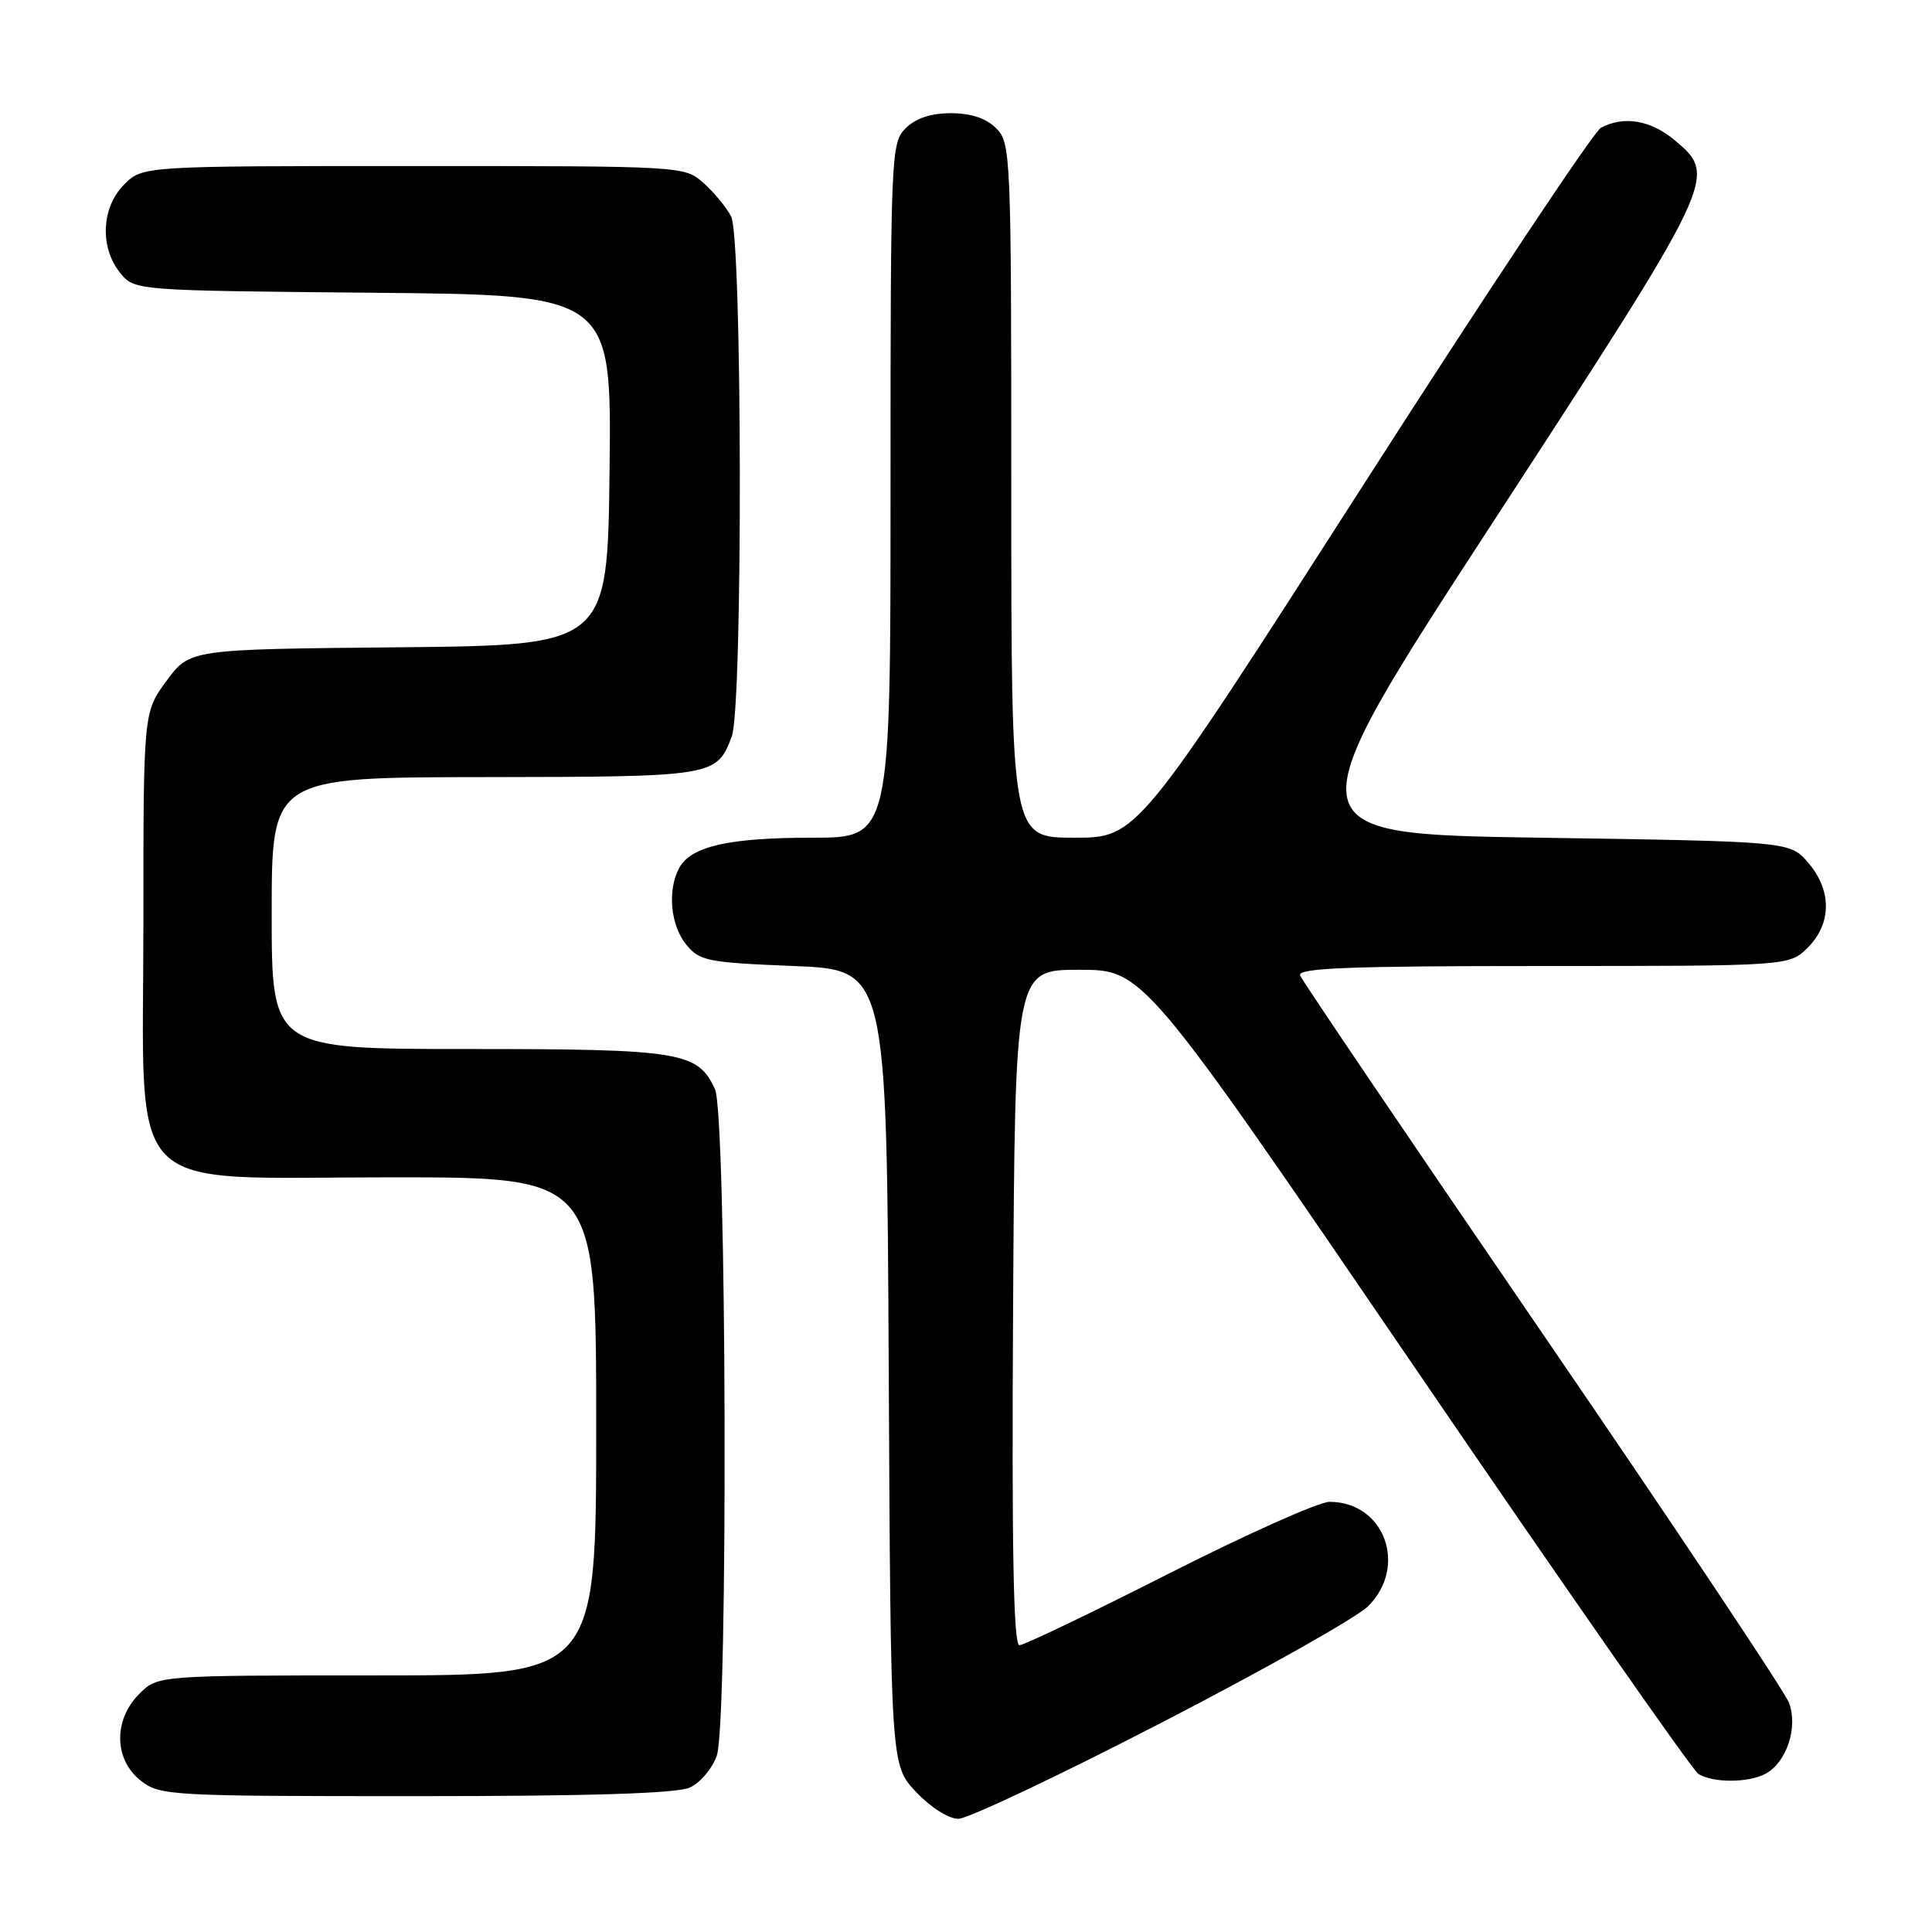 <?xml version="1.0" encoding="UTF-8" standalone="no"?>
<!DOCTYPE svg PUBLIC "-//W3C//DTD SVG 1.1//EN" "http://www.w3.org/Graphics/SVG/1.1/DTD/svg11.dtd" >
<svg xmlns="http://www.w3.org/2000/svg" xmlns:xlink="http://www.w3.org/1999/xlink" version="1.1" viewBox="0 0 256 256">
 <g >
 <path fill="currentColor"
d=" M 153.87 228.28 C 167.42 221.29 179.74 214.35 181.25 212.86 C 186.60 207.59 183.46 199.00 176.17 199.00 C 174.77 199.00 165.19 203.28 154.90 208.50 C 144.60 213.72 135.68 218.00 135.08 218.00 C 134.29 218.00 134.05 205.25 134.24 173.25 C 134.50 128.50 134.50 128.50 143.00 128.50 C 151.50 128.50 151.50 128.50 187.54 181.31 C 207.36 210.36 224.24 234.54 225.04 235.05 C 226.95 236.26 231.66 236.25 233.93 235.04 C 236.74 233.53 238.28 228.87 237.05 225.62 C 236.47 224.11 221.77 202.09 204.38 176.68 C 186.99 151.28 172.54 129.94 172.27 129.25 C 171.89 128.27 178.72 128.00 204.44 128.00 C 237.09 128.00 237.09 128.00 239.55 125.55 C 242.72 122.37 242.74 117.97 239.59 114.31 C 237.18 111.50 237.18 111.50 204.05 111.00 C 170.92 110.50 170.92 110.50 197.95 69.00 C 227.55 23.53 227.62 23.39 221.92 18.59 C 218.75 15.92 215.16 15.31 212.13 16.93 C 211.18 17.44 196.96 38.81 180.54 64.43 C 150.68 111.00 150.68 111.00 142.34 111.00 C 134.00 111.00 134.00 111.00 134.00 65.00 C 134.00 20.33 133.94 18.94 132.00 17.00 C 130.67 15.67 128.67 15.00 126.00 15.00 C 123.33 15.00 121.33 15.67 120.00 17.00 C 118.06 18.94 118.00 20.33 118.00 65.00 C 118.00 111.00 118.00 111.00 107.65 111.00 C 96.51 111.00 91.53 112.14 89.98 115.04 C 88.42 117.96 88.84 122.58 90.91 125.14 C 92.68 127.33 93.70 127.54 105.16 128.00 C 117.50 128.50 117.50 128.50 117.76 181.19 C 118.02 233.88 118.02 233.88 121.38 237.44 C 123.30 239.48 125.70 241.00 126.99 241.00 C 128.23 241.00 140.33 235.28 153.87 228.28 Z  M 91.40 236.86 C 92.78 236.24 94.39 234.33 94.98 232.63 C 96.50 228.25 96.29 147.72 94.74 144.33 C 92.48 139.37 90.20 139.00 62.05 139.00 C 36.00 139.00 36.00 139.00 36.00 121.00 C 36.00 103.00 36.00 103.00 64.25 102.97 C 94.67 102.93 94.95 102.89 96.96 97.60 C 98.44 93.72 98.36 31.58 96.88 28.68 C 96.26 27.48 94.62 25.49 93.22 24.25 C 90.70 22.01 90.60 22.00 54.80 22.00 C 18.91 22.00 18.91 22.00 16.45 24.45 C 13.43 27.48 13.19 32.77 15.91 36.14 C 17.82 38.50 17.82 38.50 49.43 38.79 C 81.04 39.08 81.04 39.08 80.77 62.29 C 80.50 85.50 80.50 85.50 52.82 85.77 C 25.15 86.03 25.15 86.03 22.07 90.21 C 19.00 94.39 19.00 94.39 19.00 122.27 C 19.00 159.23 15.84 156.00 51.92 156.00 C 79.00 156.00 79.00 156.00 79.00 189.00 C 79.00 222.00 79.00 222.00 49.95 222.00 C 20.91 222.00 20.91 222.00 18.45 224.45 C 15.01 227.90 15.10 233.14 18.63 235.93 C 21.18 237.93 22.39 238.00 55.09 238.00 C 78.23 238.00 89.69 237.64 91.40 236.86 Z "/>
</g>
</svg>